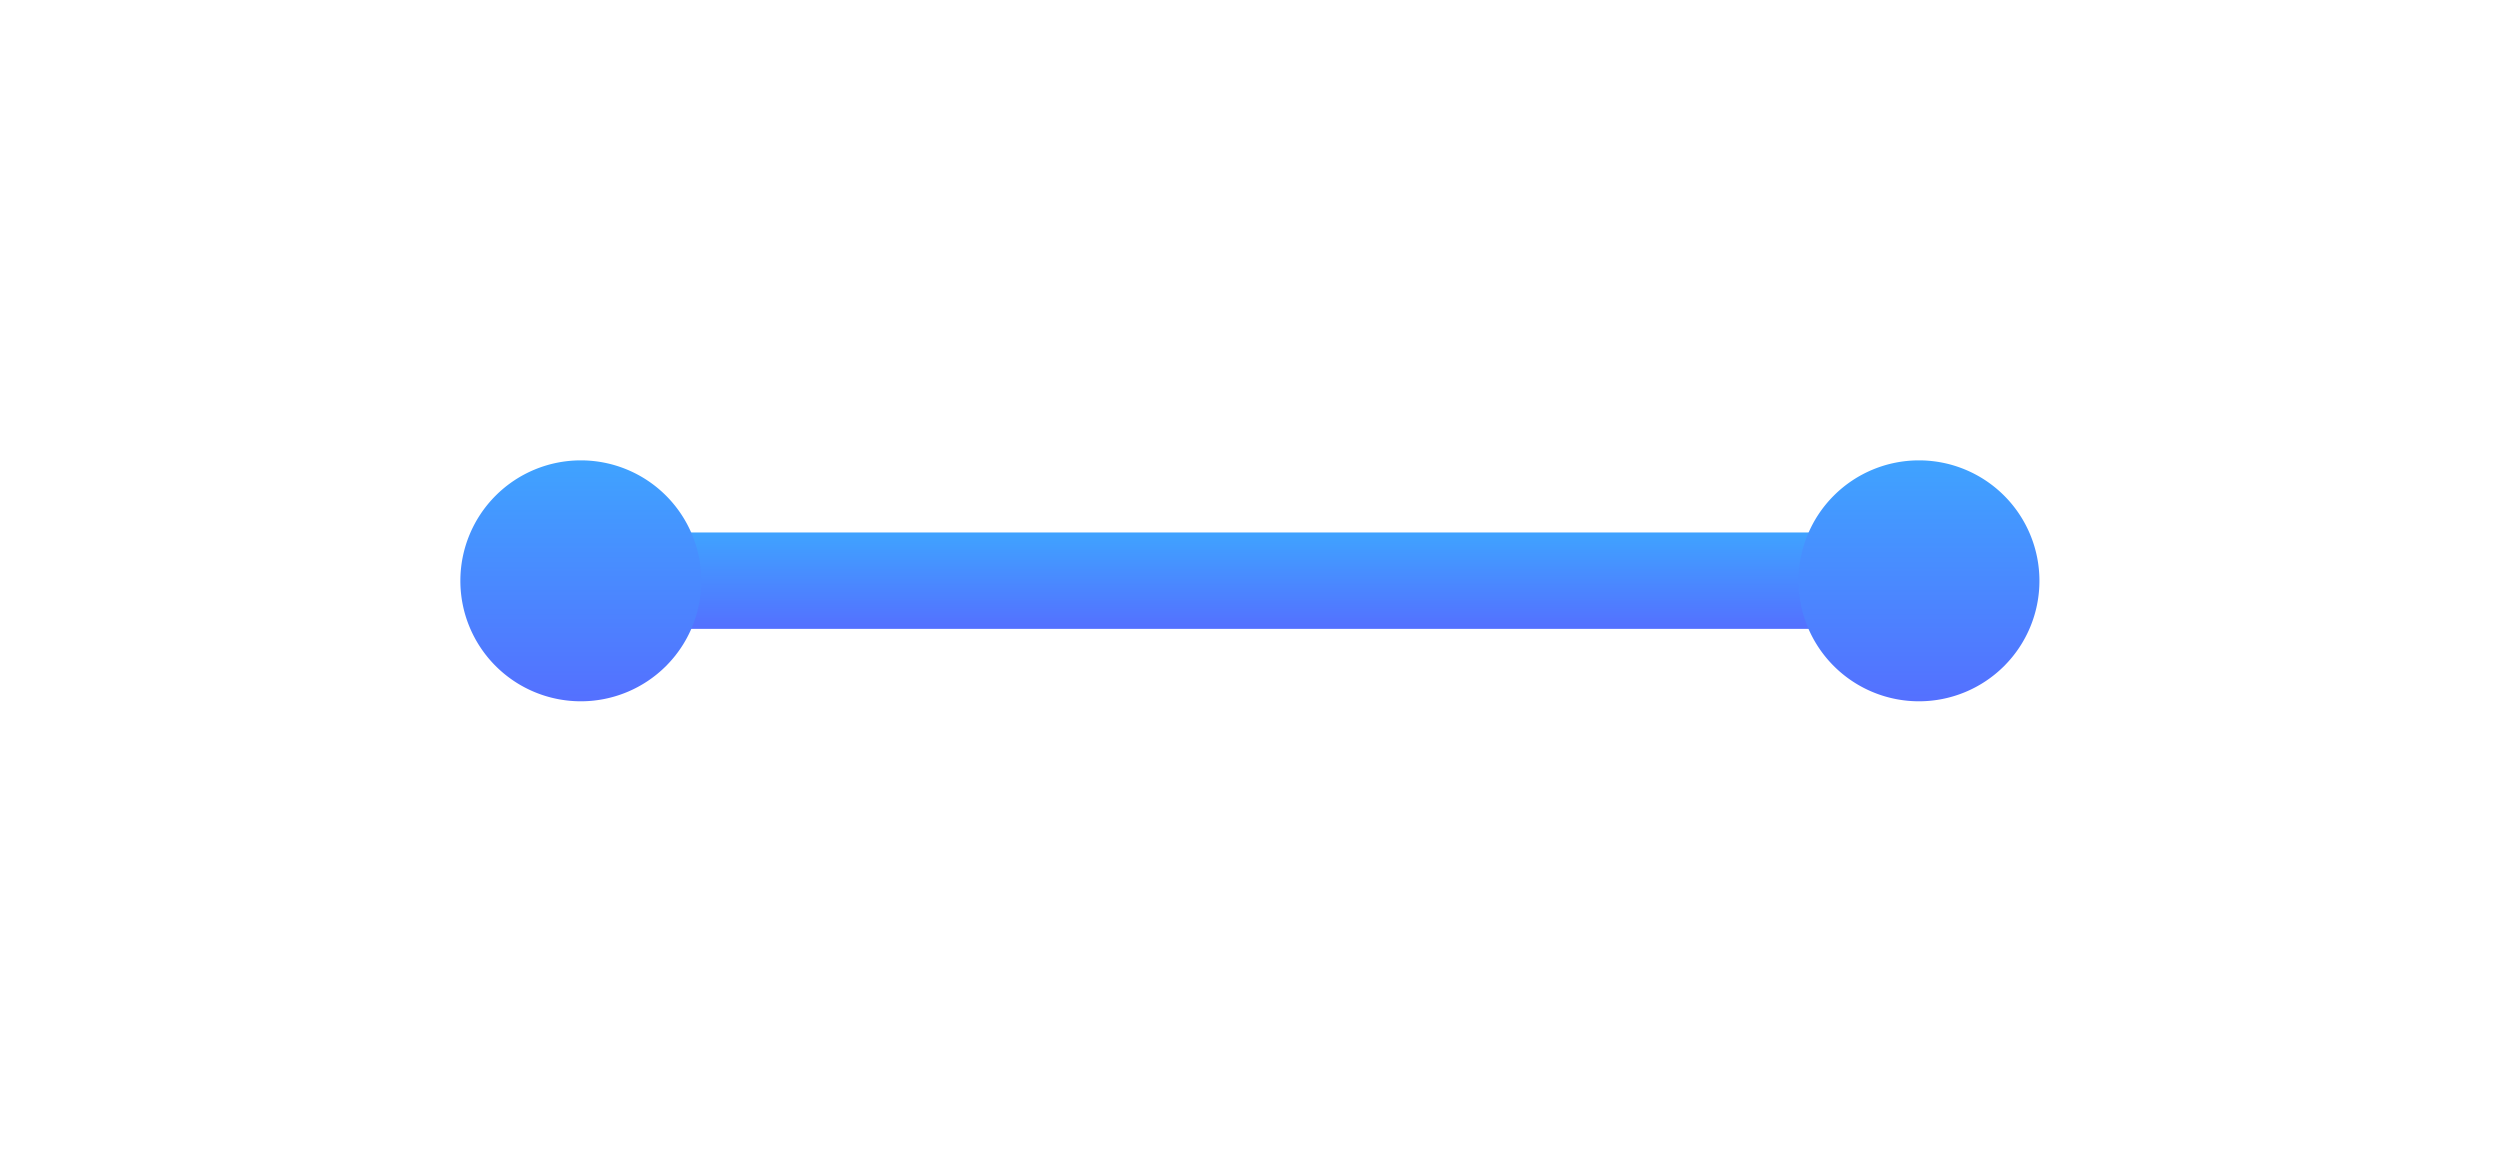 <svg xmlns="http://www.w3.org/2000/svg" xmlns:xlink="http://www.w3.org/1999/xlink" width="48.874" height="22.71" viewBox="0 0 48.874 22.71"><defs><style>.a{fill:url(#a);}.b{filter:url(#h);}.c{filter:url(#e);}.d{filter:url(#b);}</style><linearGradient id="a" x1="0.5" x2="0.5" y2="1" gradientUnits="objectBoundingBox"><stop offset="0" stop-color="#3fa3ff"/><stop offset="1" stop-color="#5470ff"/></linearGradient><filter id="b" x="1.151" y="1.413" width="46.048" height="19.884" filterUnits="userSpaceOnUse"><feOffset dy="3" input="SourceAlpha"/><feGaussianBlur stdDeviation="3" result="c"/><feFlood flood-opacity="0.102"/><feComposite operator="in" in2="c"/><feComposite in="SourceGraphic"/></filter><filter id="e" x="0" y="0" width="22.71" height="22.71" filterUnits="userSpaceOnUse"><feOffset dy="3" input="SourceAlpha"/><feGaussianBlur stdDeviation="3" result="f"/><feFlood flood-opacity="0.102"/><feComposite operator="in" in2="f"/><feComposite in="SourceGraphic"/></filter><filter id="h" x="26.164" y="0" width="22.71" height="22.71" filterUnits="userSpaceOnUse"><feOffset dy="3" input="SourceAlpha"/><feGaussianBlur stdDeviation="3" result="i"/><feFlood flood-opacity="0.102"/><feComposite operator="in" in2="i"/><feComposite in="SourceGraphic"/></filter></defs><g transform="translate(-31 -434)"><g class="d" transform="matrix(1, 0, 0, 1, 31, 434)"><path class="a" d="M102.306,485.084H76.142a.942.942,0,0,1,0-1.884h26.164a.938.938,0,0,1,.942.942A.973.973,0,0,1,102.306,485.084Z" transform="translate(-65.05 -475.79)"/></g><g class="c" transform="matrix(1, 0, 0, 1, 31, 434)"><path class="a" d="M42.355,442.355m-2.355,0A2.355,2.355,0,1,0,42.355,440,2.355,2.355,0,0,0,40,442.355Z" transform="translate(-31 -434)"/></g><g class="b" transform="matrix(1, 0, 0, 1, 31, 434)"><path class="a" d="M842.355,442.355m-2.355,0A2.355,2.355,0,1,0,842.355,440,2.355,2.355,0,0,0,840,442.355Z" transform="translate(-804.84 -434)"/></g></g></svg>